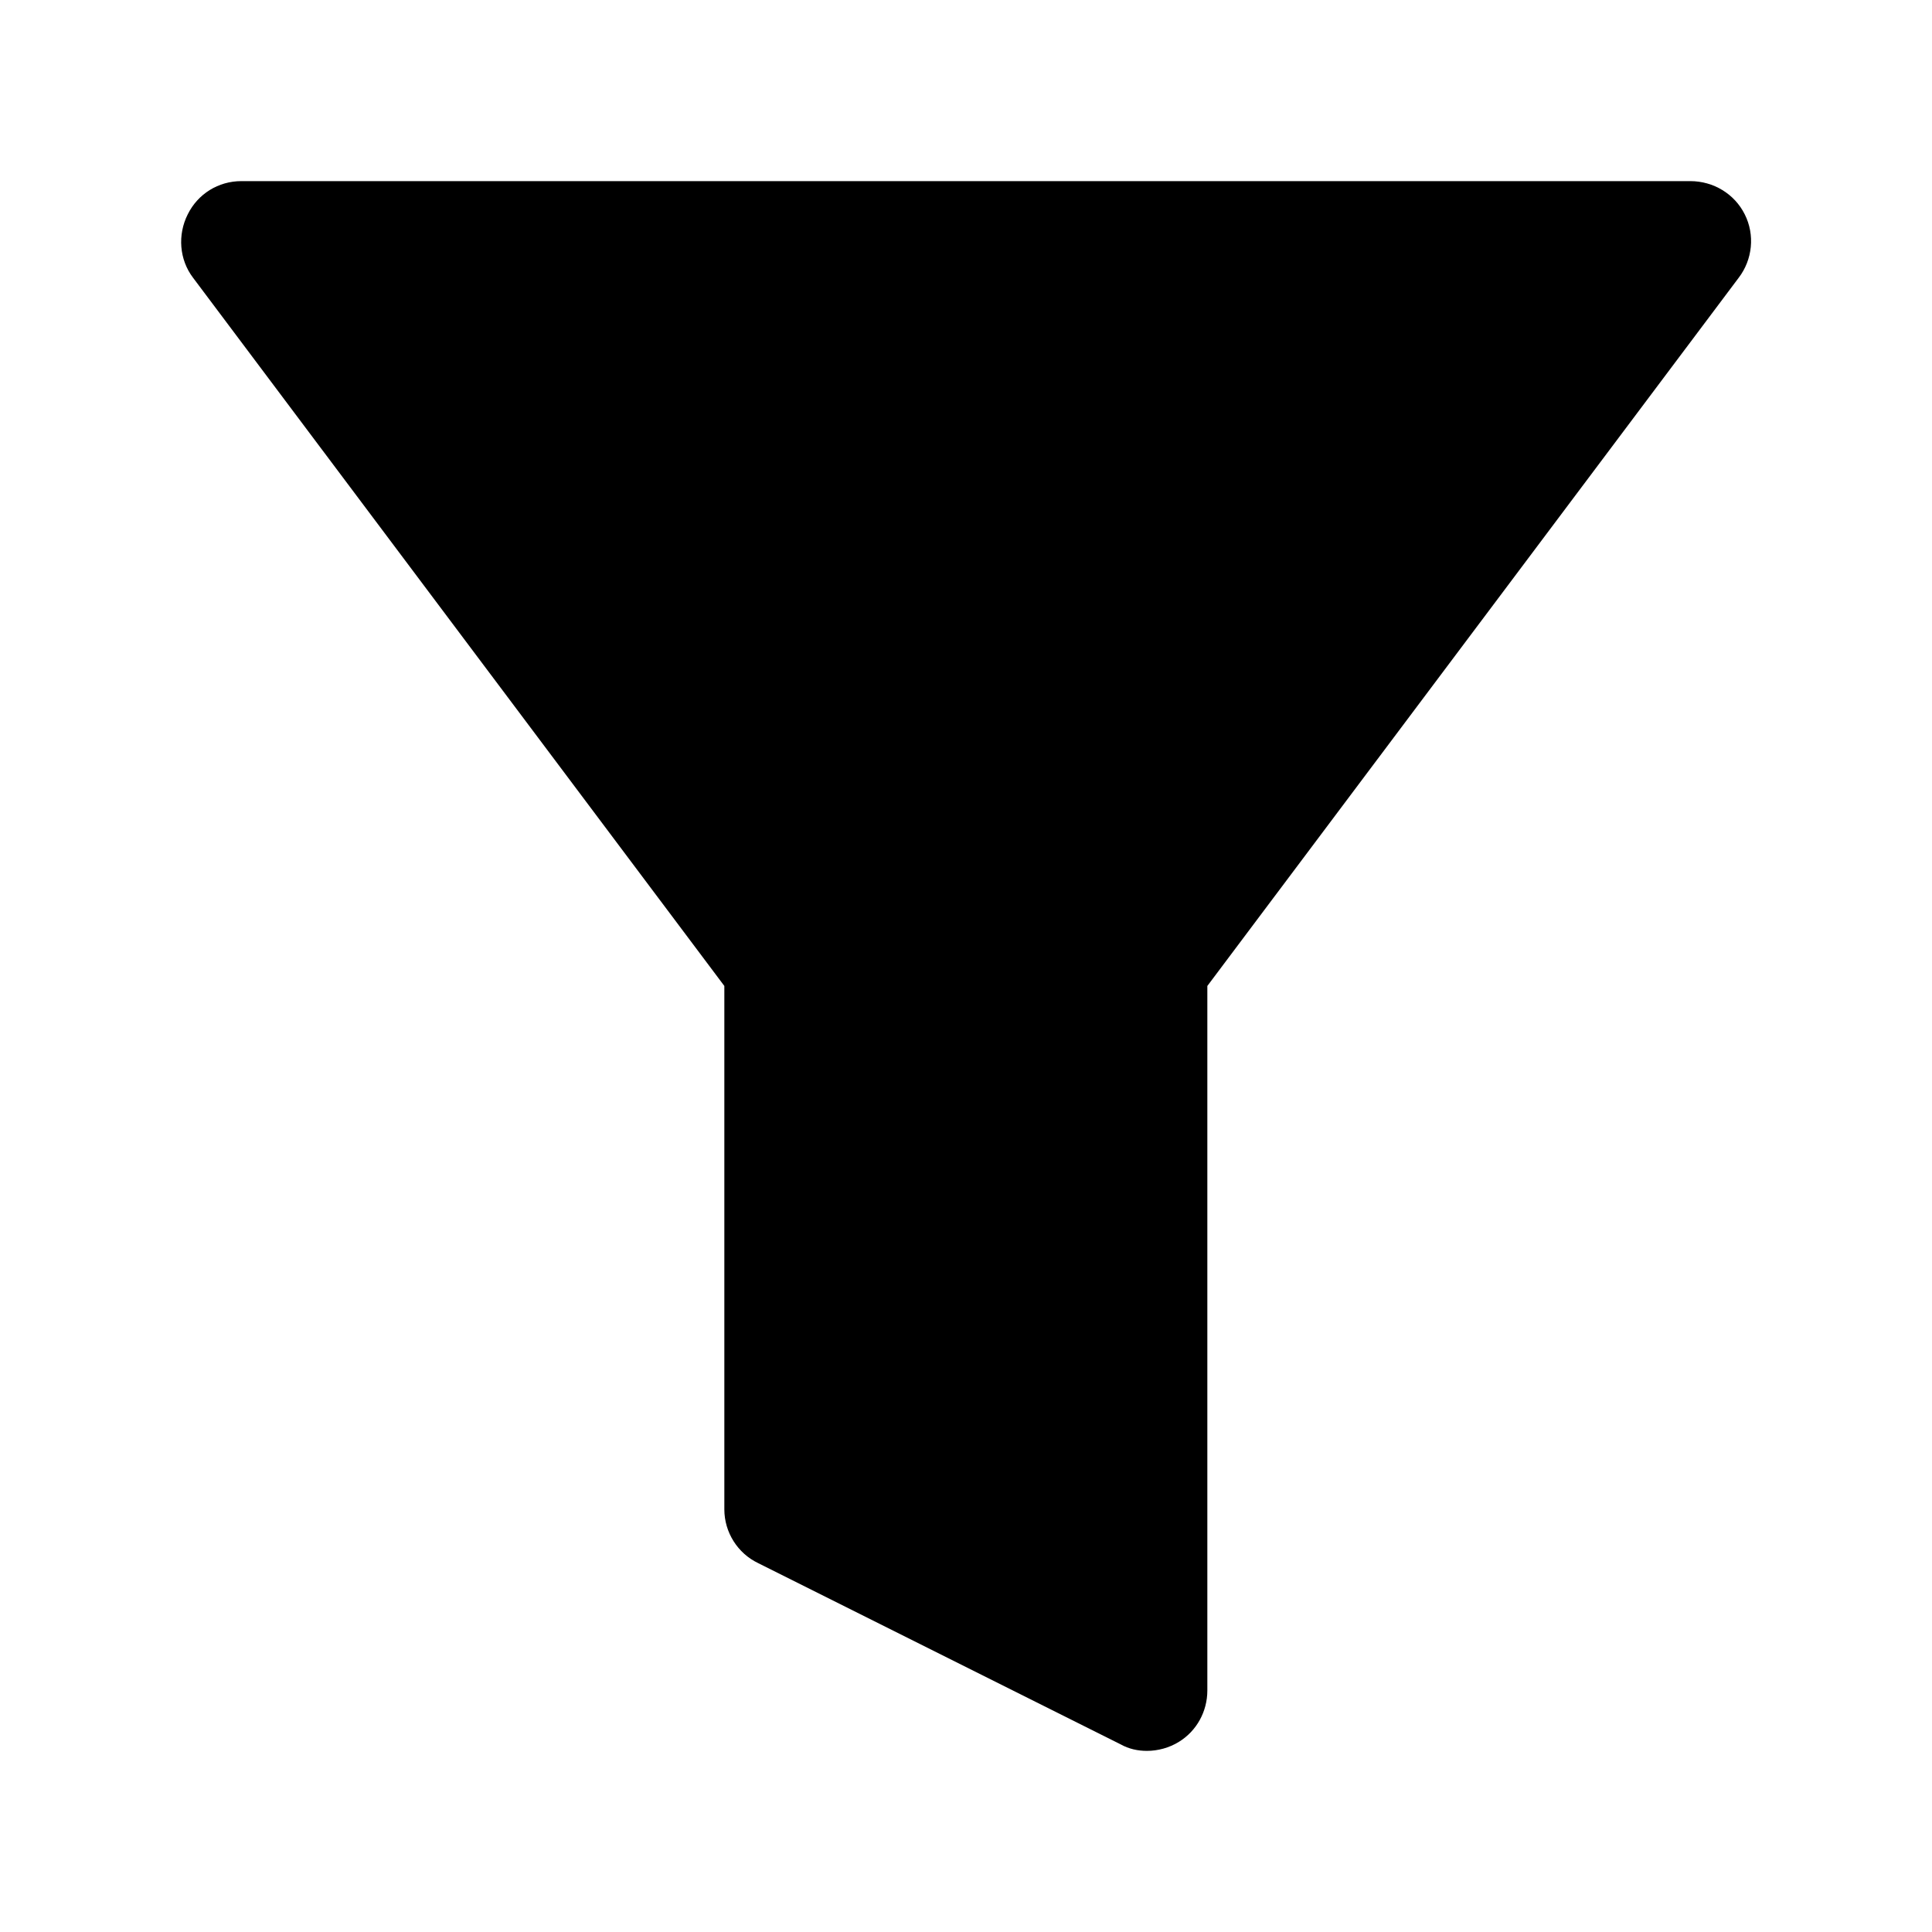 <svg width="24" height="24" viewBox="0 0 24 24" fill="none" xmlns="http://www.w3.org/2000/svg">
<path fill-rule="evenodd" clip-rule="evenodd" d="M21.599 3.45L14.998 12.248V21C14.998 21.262 14.864 21.503 14.646 21.637C14.526 21.712 14.383 21.75 14.248 21.75C14.136 21.75 14.024 21.727 13.919 21.668L9.419 19.418C9.164 19.297 8.998 19.035 8.998 18.75V12.248L2.398 3.45C2.227 3.225 2.204 2.917 2.332 2.663C2.458 2.408 2.713 2.25 2.998 2.25H20.998C21.284 2.25 21.547 2.408 21.674 2.663C21.802 2.917 21.771 3.225 21.599 3.45Z" fill="black"/>
</svg>
